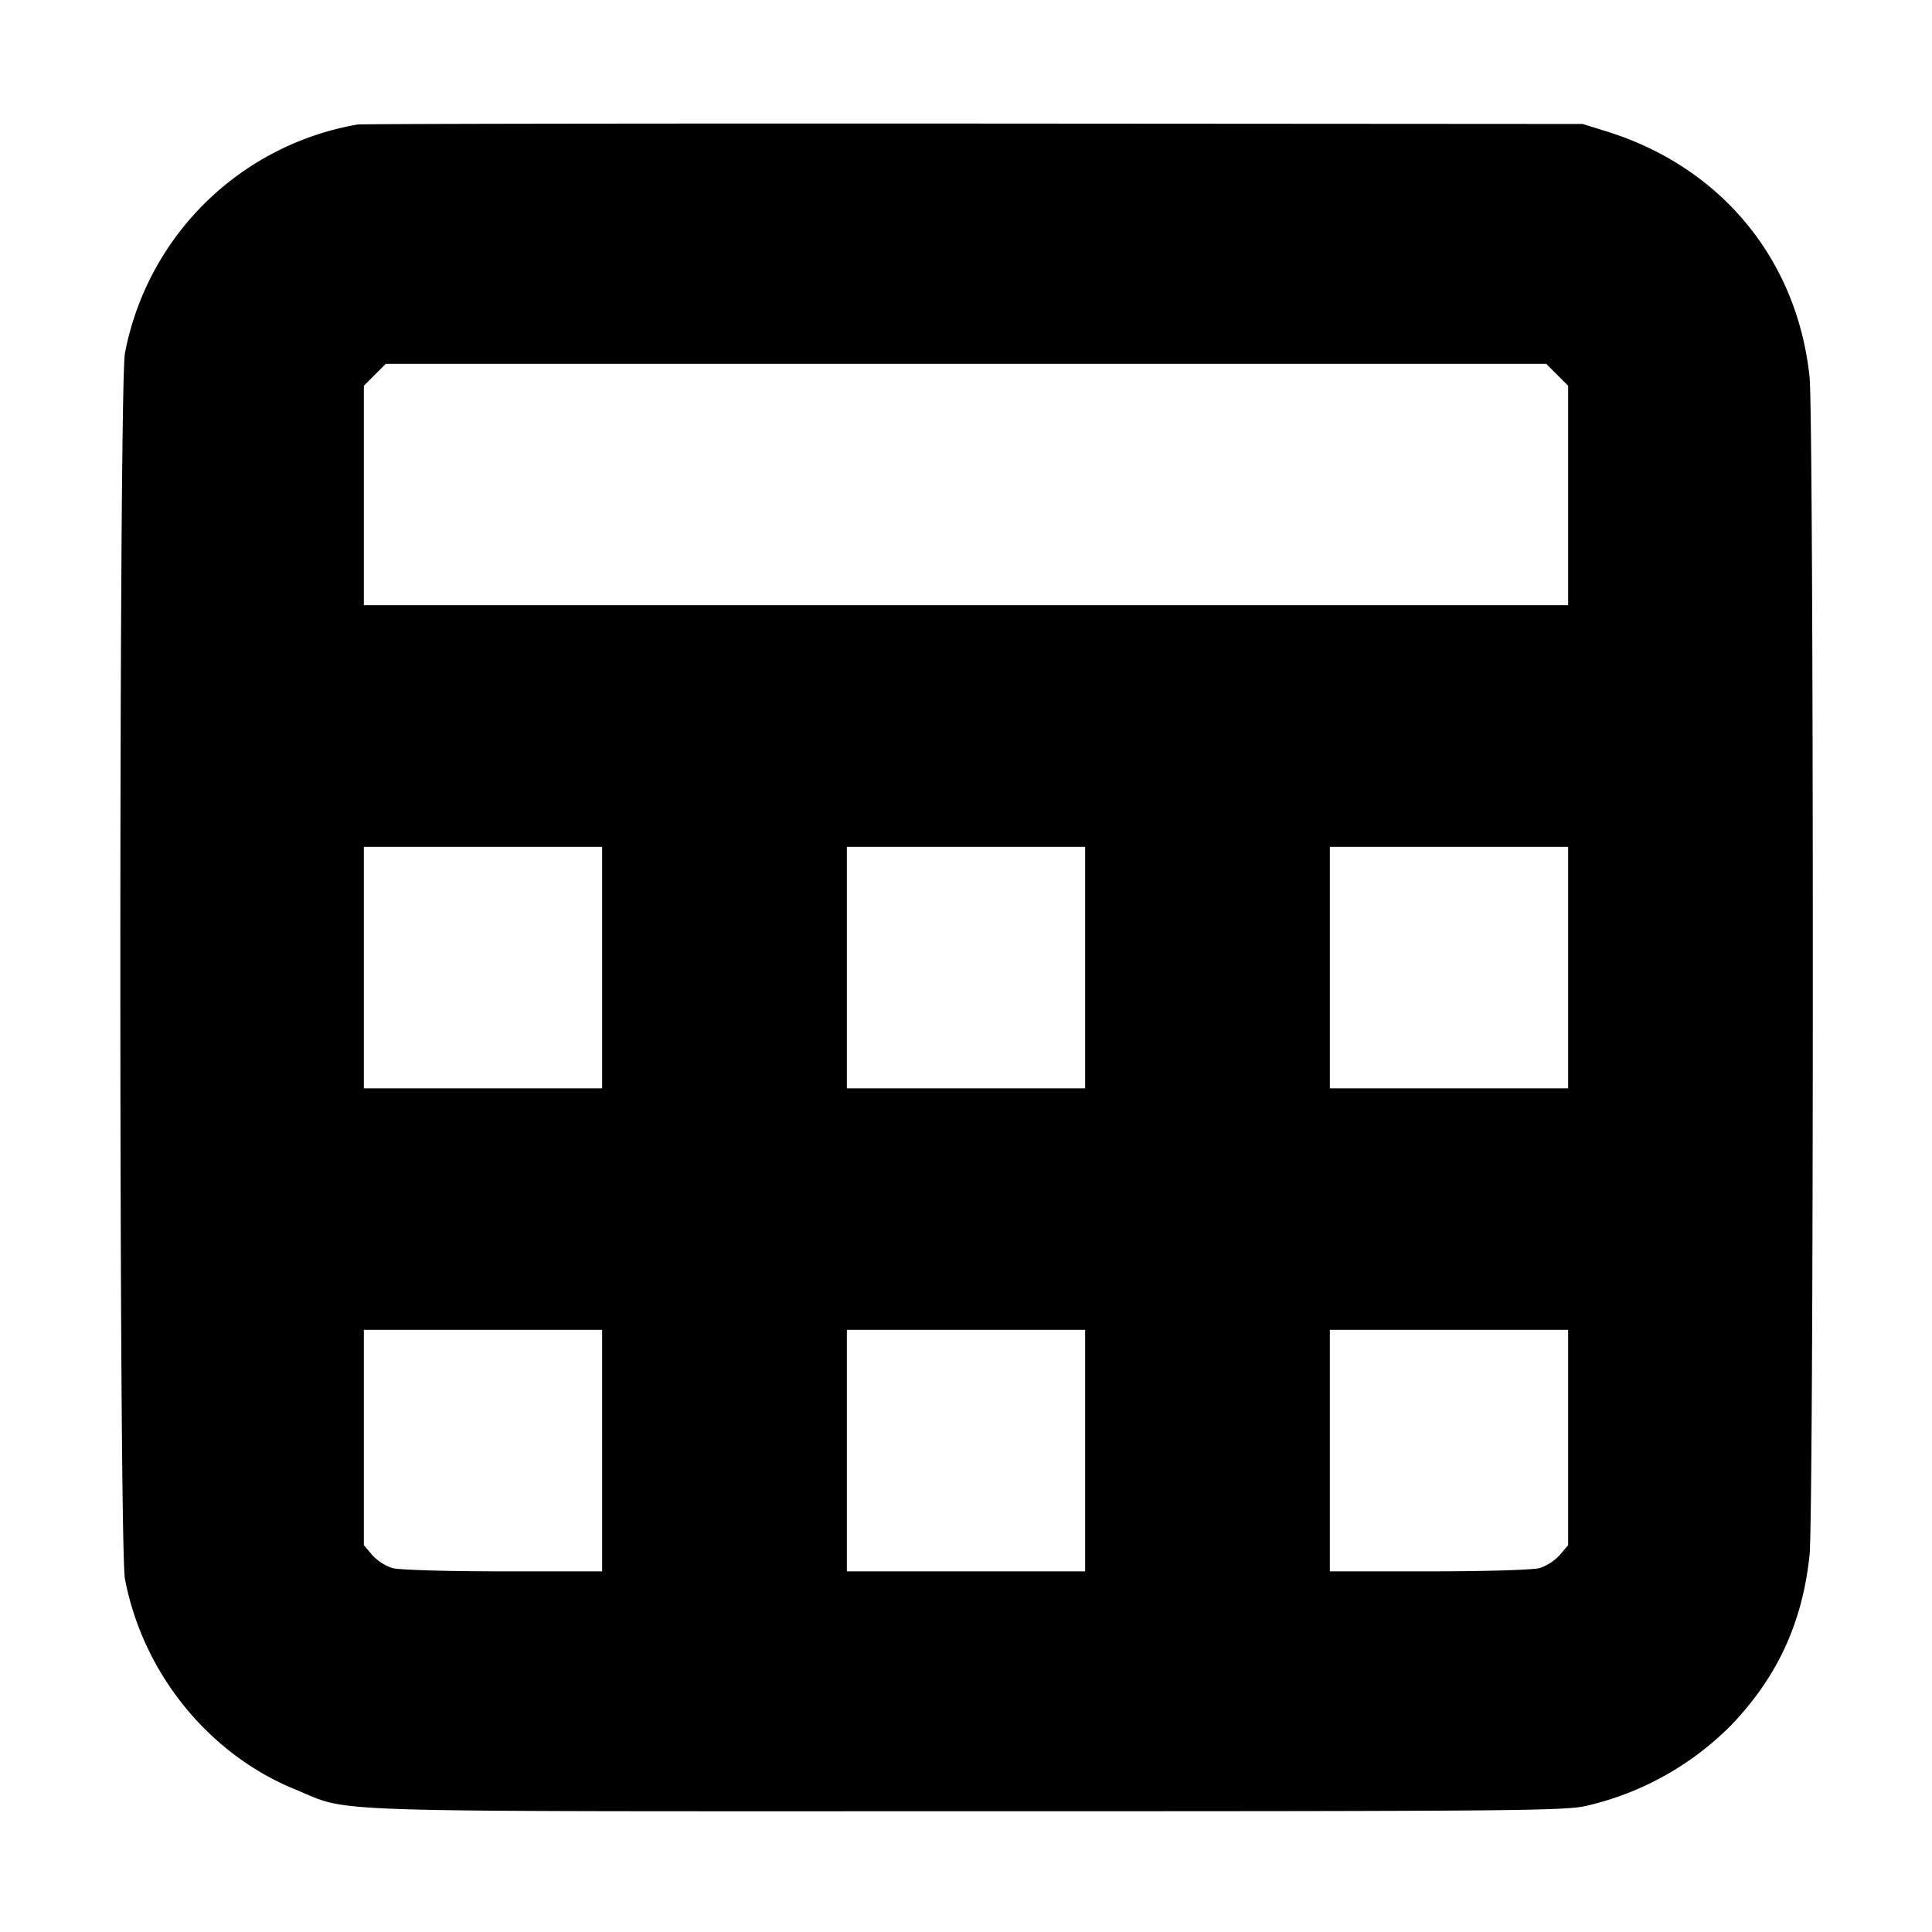 <svg xmlns="http://www.w3.org/2000/svg" width="24" height="24" fill="none" stroke="currentColor" stroke-linecap="round" stroke-linejoin="round" stroke-width="3"><path fill="#000" fill-rule="evenodd" stroke="none" d="M4.44 1.547a3.56 3.56 0 0 0-2.888 2.841c-.076.399-.076 14.825 0 15.224.221 1.168 1.036 2.177 2.116 2.617.716.292.076.271 8.332.271 6.835 0 7.443-.005 7.71-.068a3.7 3.7 0 0 0 1.798-1.004c.573-.6.883-1.272.971-2.111.054-.511.054-14.123 0-14.634-.154-1.464-1.103-2.611-2.526-3.052l-.293-.091-7.56-.005c-4.158-.002-7.605.003-7.66.012m14.904 3.109.136.136v2.726H4.52V4.792l.136-.136.136-.136h14.416zM7.48 12.02v1.5H4.52v-3h2.96zm6 0v1.5h-2.96v-3h2.96zm6 0v1.5h-2.96v-3h2.96zm-12 6v1.5H6.25c-.716 0-1.292-.018-1.377-.041a.6.6 0 0 1-.25-.163l-.103-.122V16.52h2.96zm6 0v1.5h-2.96v-3h2.96zm6-.163v1.337l-.103.122a.6.6 0 0 1-.25.163c-.085.023-.661.041-1.377.041h-1.23v-3h2.96z"/></svg>